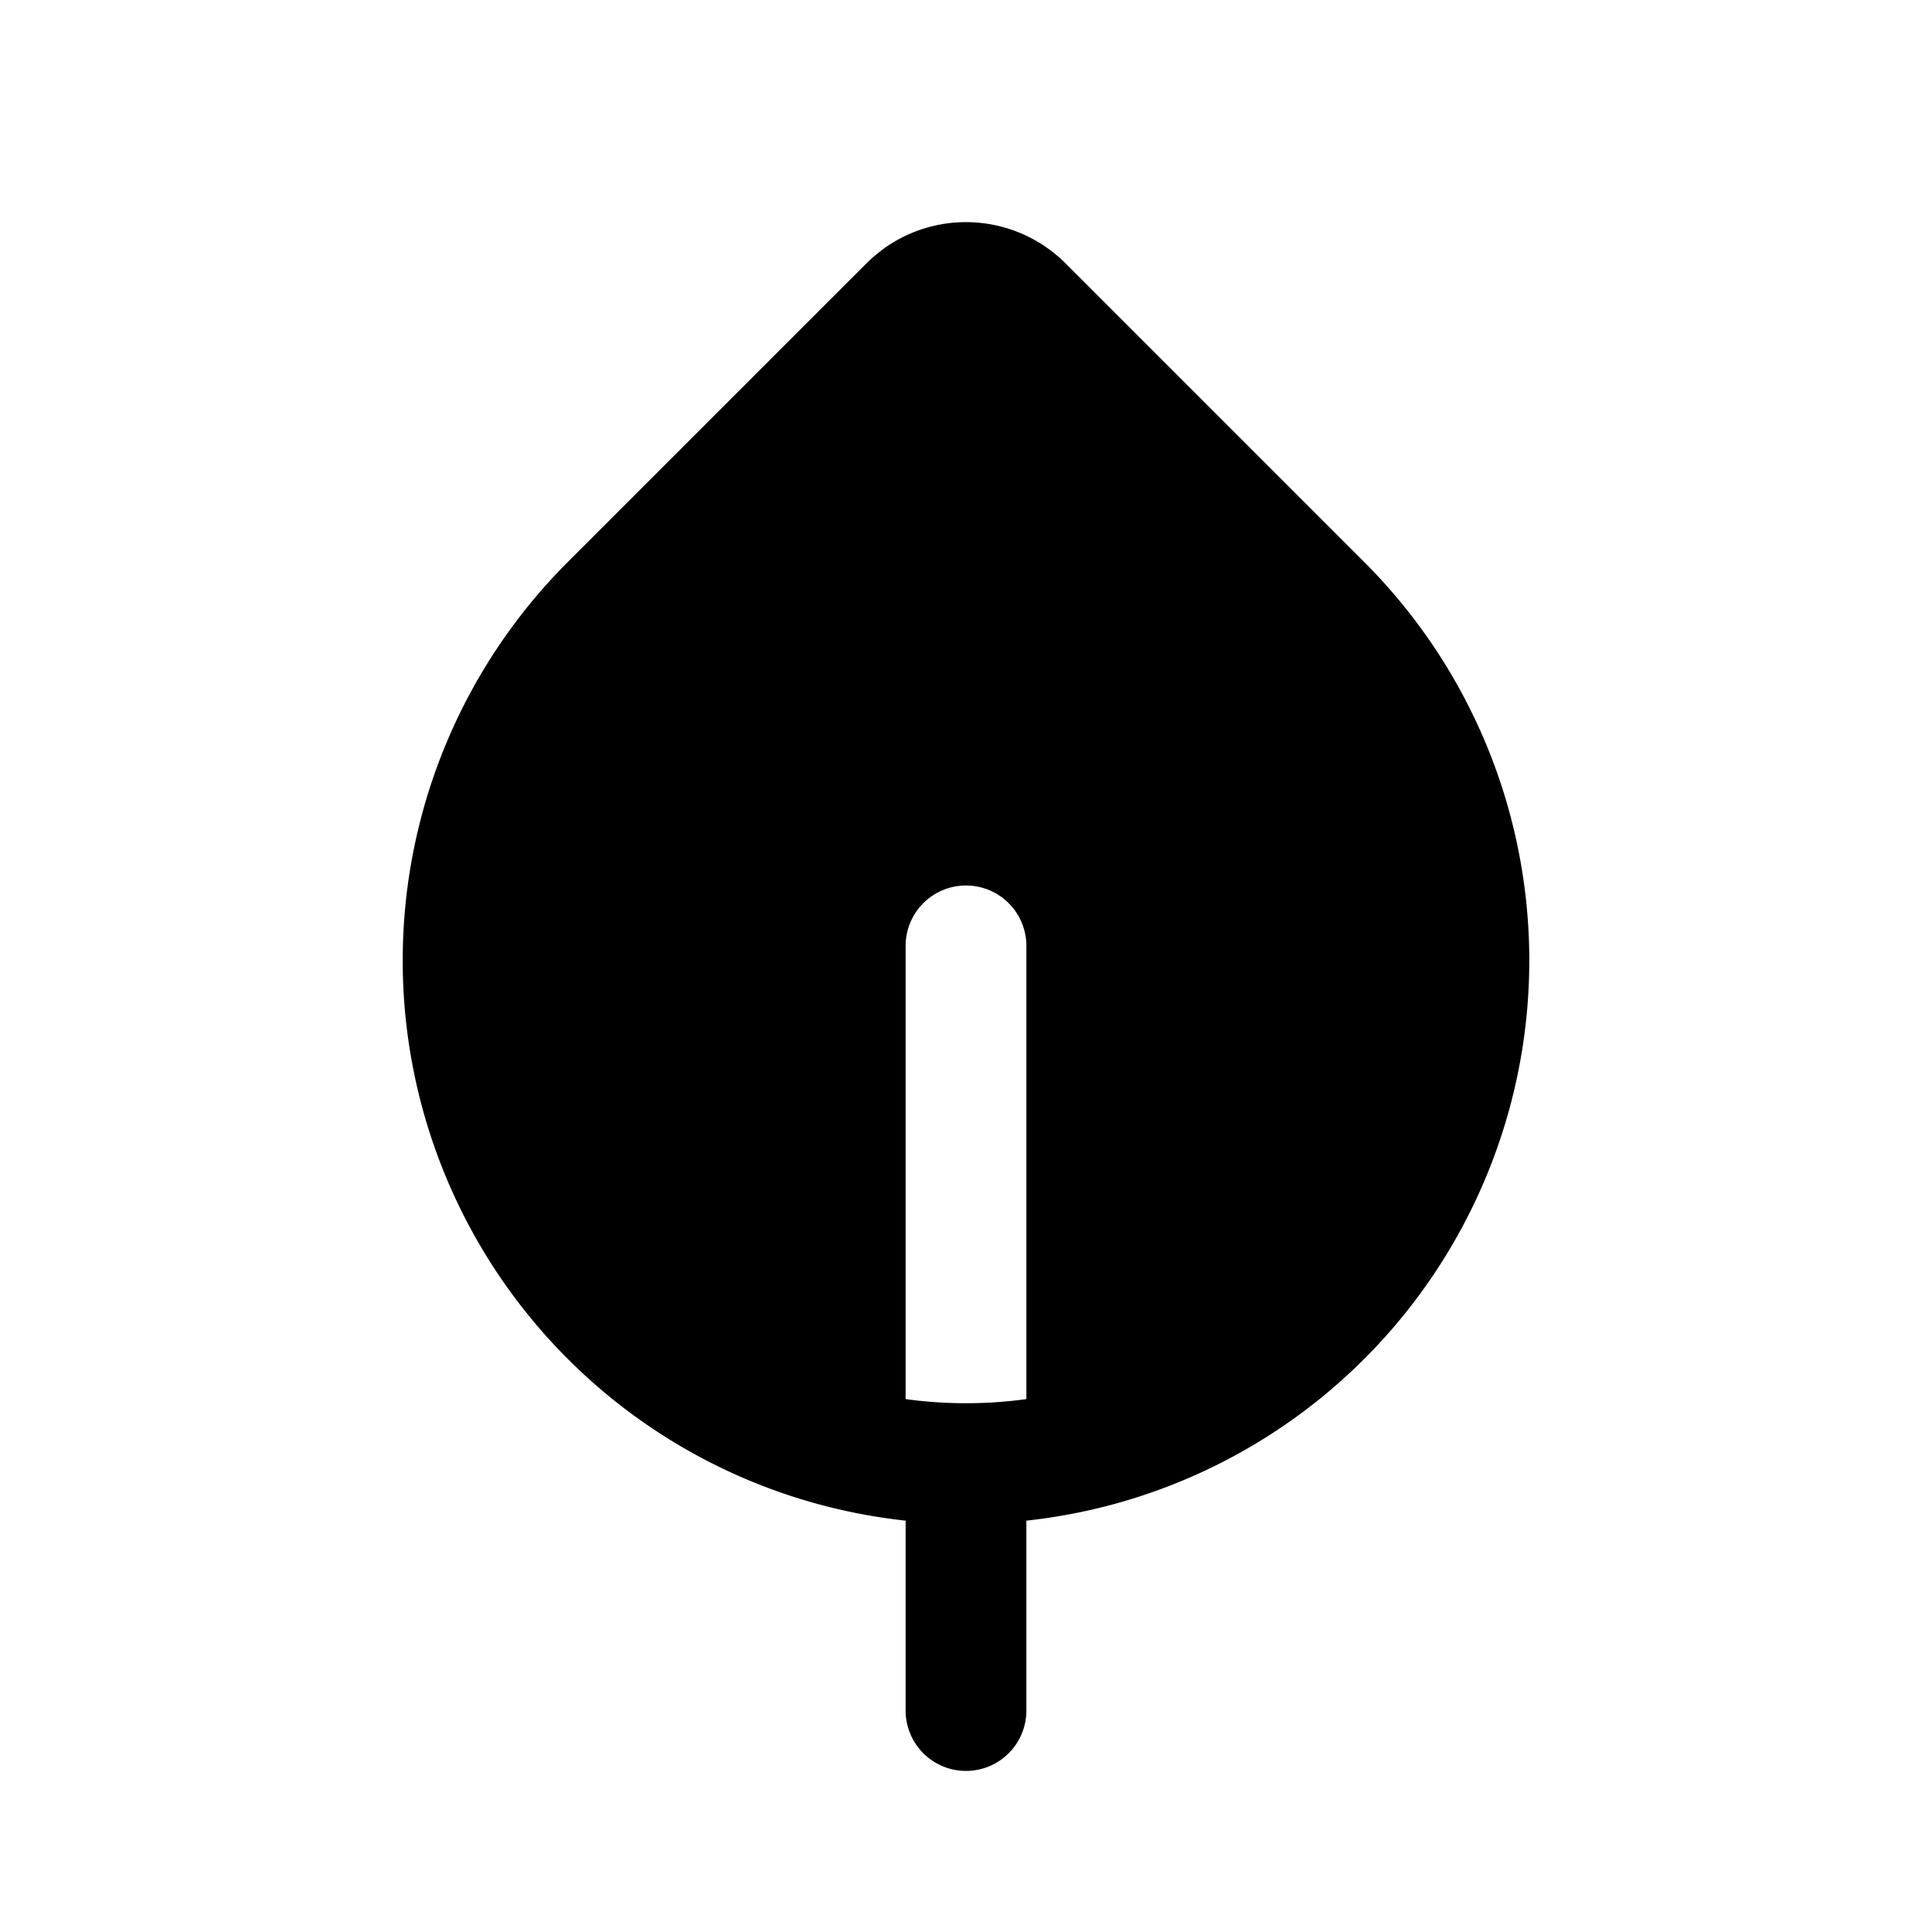 <svg xmlns="http://www.w3.org/2000/svg" xmlns:xlink="http://www.w3.org/1999/xlink" width="24" height="24" viewBox="0 0 24 24"><path fill="currentColor" d="M11.037 3.048a1.75 1.75 0 0 1 2.2.224l3.712 3.712A6.999 6.999 0 0 1 12.75 18.89v2.359a.75.75 0 1 1-1.5 0V18.89A6.999 6.999 0 0 1 7.051 6.984l3.712-3.712a2 2 0 0 1 .274-.224M12 11a.75.75 0 0 0-.75.75v5.63a5.5 5.5 0 0 0 1.5 0v-5.63A.75.75 0 0 0 12 11"/></svg>
